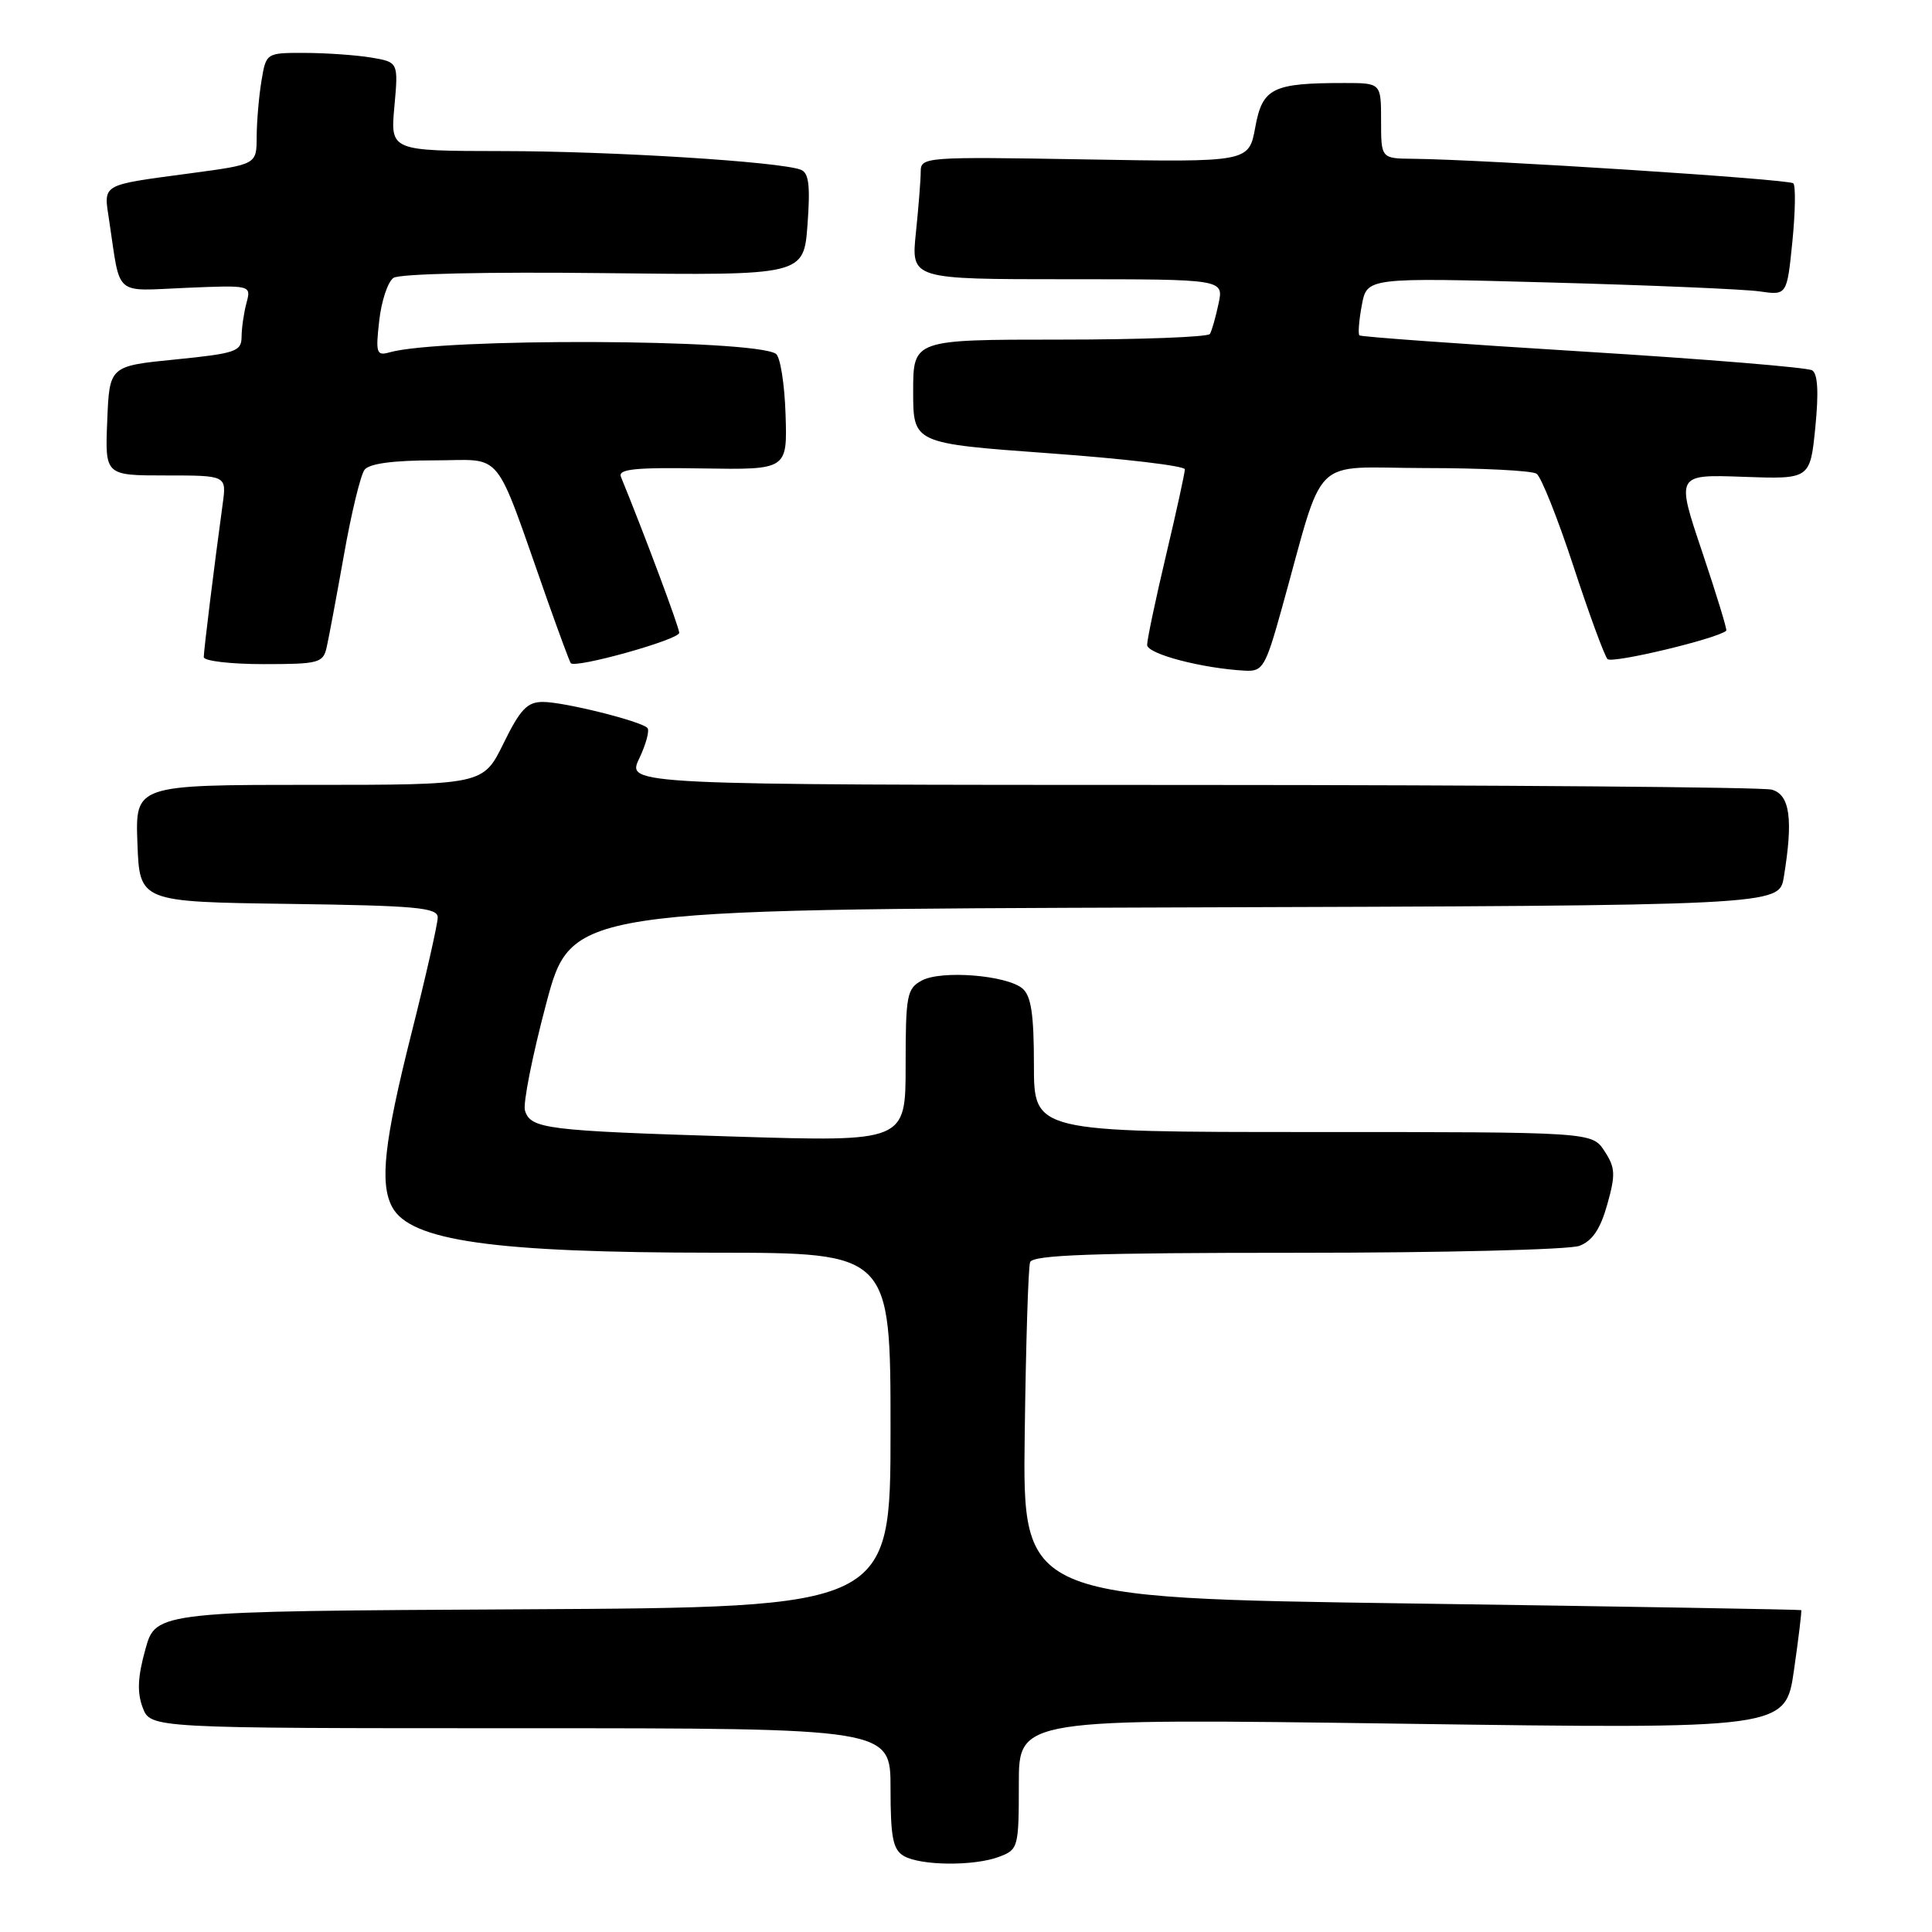 <?xml version="1.0" encoding="UTF-8" standalone="no"?>
<!DOCTYPE svg PUBLIC "-//W3C//DTD SVG 1.1//EN" "http://www.w3.org/Graphics/SVG/1.1/DTD/svg11.dtd" >
<svg xmlns="http://www.w3.org/2000/svg" xmlns:xlink="http://www.w3.org/1999/xlink" version="1.1" viewBox="0 0 256 256">
 <g >
 <path fill="currentColor"
d=" M 132.43 246.02 C 134.92 245.08 135.00 244.77 135.00 236.37 C 135.00 227.69 135.00 227.69 185.79 228.40 C 236.59 229.11 236.59 229.11 237.71 221.31 C 238.33 217.01 238.76 213.43 238.67 213.35 C 238.58 213.27 215.32 212.87 187.00 212.47 C 135.50 211.74 135.50 211.74 135.78 190.12 C 135.93 178.23 136.25 167.94 136.49 167.25 C 136.84 166.28 144.83 166.00 171.90 166.00 C 191.13 166.00 207.96 165.59 209.28 165.08 C 211.00 164.43 212.06 162.85 212.97 159.60 C 214.09 155.62 214.04 154.71 212.60 152.52 C 210.95 150.00 210.95 150.00 173.98 150.00 C 137.00 150.00 137.00 150.00 137.00 141.12 C 137.00 134.37 136.63 131.94 135.47 130.97 C 133.34 129.21 124.75 128.53 122.15 129.92 C 120.17 130.98 120.00 131.86 120.00 141.19 C 120.00 151.30 120.00 151.30 97.25 150.60 C 72.31 149.83 70.31 149.58 69.56 147.15 C 69.28 146.24 70.54 139.88 72.37 133.00 C 75.70 120.50 75.70 120.50 155.72 120.24 C 235.74 119.99 235.74 119.99 236.36 116.24 C 237.63 108.54 237.18 105.28 234.75 104.63 C 233.51 104.30 198.87 104.02 157.77 104.01 C 83.03 104.00 83.03 104.00 84.70 100.51 C 85.61 98.59 86.10 96.77 85.78 96.45 C 84.87 95.54 74.76 93.02 71.96 93.01 C 69.87 93.00 68.94 93.97 66.72 98.50 C 64.02 104.00 64.02 104.00 40.97 104.00 C 17.92 104.00 17.92 104.00 18.21 111.75 C 18.50 119.50 18.50 119.50 38.25 119.77 C 55.19 120.00 58.00 120.26 58.00 121.57 C 58.00 122.41 56.43 129.36 54.50 137.00 C 50.90 151.30 50.29 156.80 51.96 159.93 C 54.37 164.43 65.35 165.98 94.75 165.99 C 118.00 166.00 118.00 166.00 118.00 189.49 C 118.00 212.98 118.00 212.98 69.33 213.24 C 20.66 213.50 20.66 213.50 19.27 218.52 C 18.24 222.20 18.15 224.26 18.91 226.27 C 19.95 229.00 19.95 229.00 68.98 229.00 C 118.00 229.00 118.00 229.00 118.00 236.95 C 118.00 243.47 118.32 245.08 119.75 245.92 C 121.99 247.23 129.12 247.29 132.43 246.02 Z  M 169.81 80.75 C 175.67 59.76 173.39 62.00 188.82 62.02 C 196.34 62.02 203.00 62.36 203.60 62.77 C 204.21 63.17 206.40 68.67 208.48 75.00 C 210.55 81.33 212.59 86.87 213.00 87.33 C 213.58 87.97 227.59 84.62 228.74 83.57 C 228.88 83.45 227.43 78.74 225.54 73.10 C 222.09 62.86 222.09 62.86 230.97 63.18 C 239.85 63.50 239.85 63.50 240.54 56.63 C 241.00 51.98 240.87 49.54 240.12 49.07 C 239.51 48.69 225.84 47.57 209.75 46.58 C 193.66 45.59 180.33 44.63 180.13 44.44 C 179.93 44.25 180.07 42.45 180.45 40.43 C 181.13 36.77 181.13 36.77 205.32 37.43 C 218.62 37.79 231.14 38.32 233.14 38.61 C 236.78 39.14 236.78 39.14 237.50 32.01 C 237.89 28.09 237.95 24.61 237.62 24.29 C 237.07 23.74 196.76 21.14 187.25 21.04 C 183.00 21.00 183.00 21.00 183.00 16.00 C 183.00 11.00 183.00 11.00 178.13 11.00 C 168.60 11.00 167.28 11.65 166.33 16.86 C 165.48 21.50 165.48 21.50 143.74 21.12 C 122.61 20.76 122.00 20.80 122.00 22.73 C 122.00 23.82 121.71 27.47 121.36 30.85 C 120.72 37.00 120.72 37.00 141.44 37.00 C 162.16 37.00 162.16 37.00 161.46 40.25 C 161.08 42.04 160.57 43.84 160.32 44.25 C 160.08 44.66 151.13 45.00 140.44 45.00 C 121.00 45.00 121.00 45.00 121.00 51.87 C 121.00 58.75 121.00 58.75 139.00 60.06 C 148.90 60.77 157.00 61.73 157.00 62.19 C 157.00 62.64 155.88 67.78 154.50 73.60 C 153.12 79.42 152.00 84.75 152.00 85.45 C 152.00 86.65 159.29 88.57 165.01 88.87 C 167.32 88.99 167.69 88.36 169.81 80.75 Z  M 43.29 85.75 C 43.57 84.51 44.60 79.00 45.58 73.50 C 46.55 68.00 47.78 62.94 48.30 62.25 C 48.92 61.43 52.08 61.00 57.55 61.00 C 66.91 61.00 65.29 59.00 72.52 79.50 C 74.08 83.90 75.47 87.67 75.63 87.87 C 76.19 88.61 90.00 84.76 90.00 83.85 C 90.00 83.12 85.35 70.69 82.28 63.19 C 81.85 62.16 84.08 61.92 93.04 62.07 C 104.33 62.25 104.33 62.25 104.09 54.89 C 103.96 50.84 103.38 47.23 102.80 46.87 C 99.62 44.91 58.39 44.76 51.61 46.69 C 49.89 47.18 49.76 46.78 50.25 42.49 C 50.54 39.88 51.39 37.33 52.14 36.82 C 52.93 36.27 64.62 36.01 80.00 36.19 C 106.50 36.50 106.50 36.50 107.00 29.76 C 107.38 24.58 107.18 22.90 106.11 22.49 C 103.32 21.42 81.12 20.03 66.61 20.02 C 51.72 20.00 51.72 20.00 52.26 14.11 C 52.79 8.23 52.79 8.23 49.14 7.62 C 47.14 7.29 43.20 7.02 40.38 7.01 C 35.26 7.00 35.26 7.00 34.64 10.75 C 34.30 12.81 34.02 16.14 34.01 18.15 C 34.00 21.79 34.00 21.79 25.25 22.96 C 13.21 24.58 13.72 24.28 14.47 29.25 C 16.01 39.45 14.96 38.55 24.67 38.14 C 33.29 37.78 33.29 37.78 32.66 40.14 C 32.31 41.44 32.02 43.46 32.01 44.63 C 32.00 46.57 31.23 46.83 23.25 47.63 C 14.50 48.50 14.50 48.50 14.21 55.75 C 13.91 63.00 13.91 63.00 21.97 63.00 C 30.02 63.00 30.02 63.00 29.51 66.75 C 28.36 75.16 27.00 86.20 27.00 87.07 C 27.00 87.58 30.55 88.00 34.89 88.00 C 42.26 88.00 42.82 87.85 43.29 85.75 Z "/>
</g>
</svg>